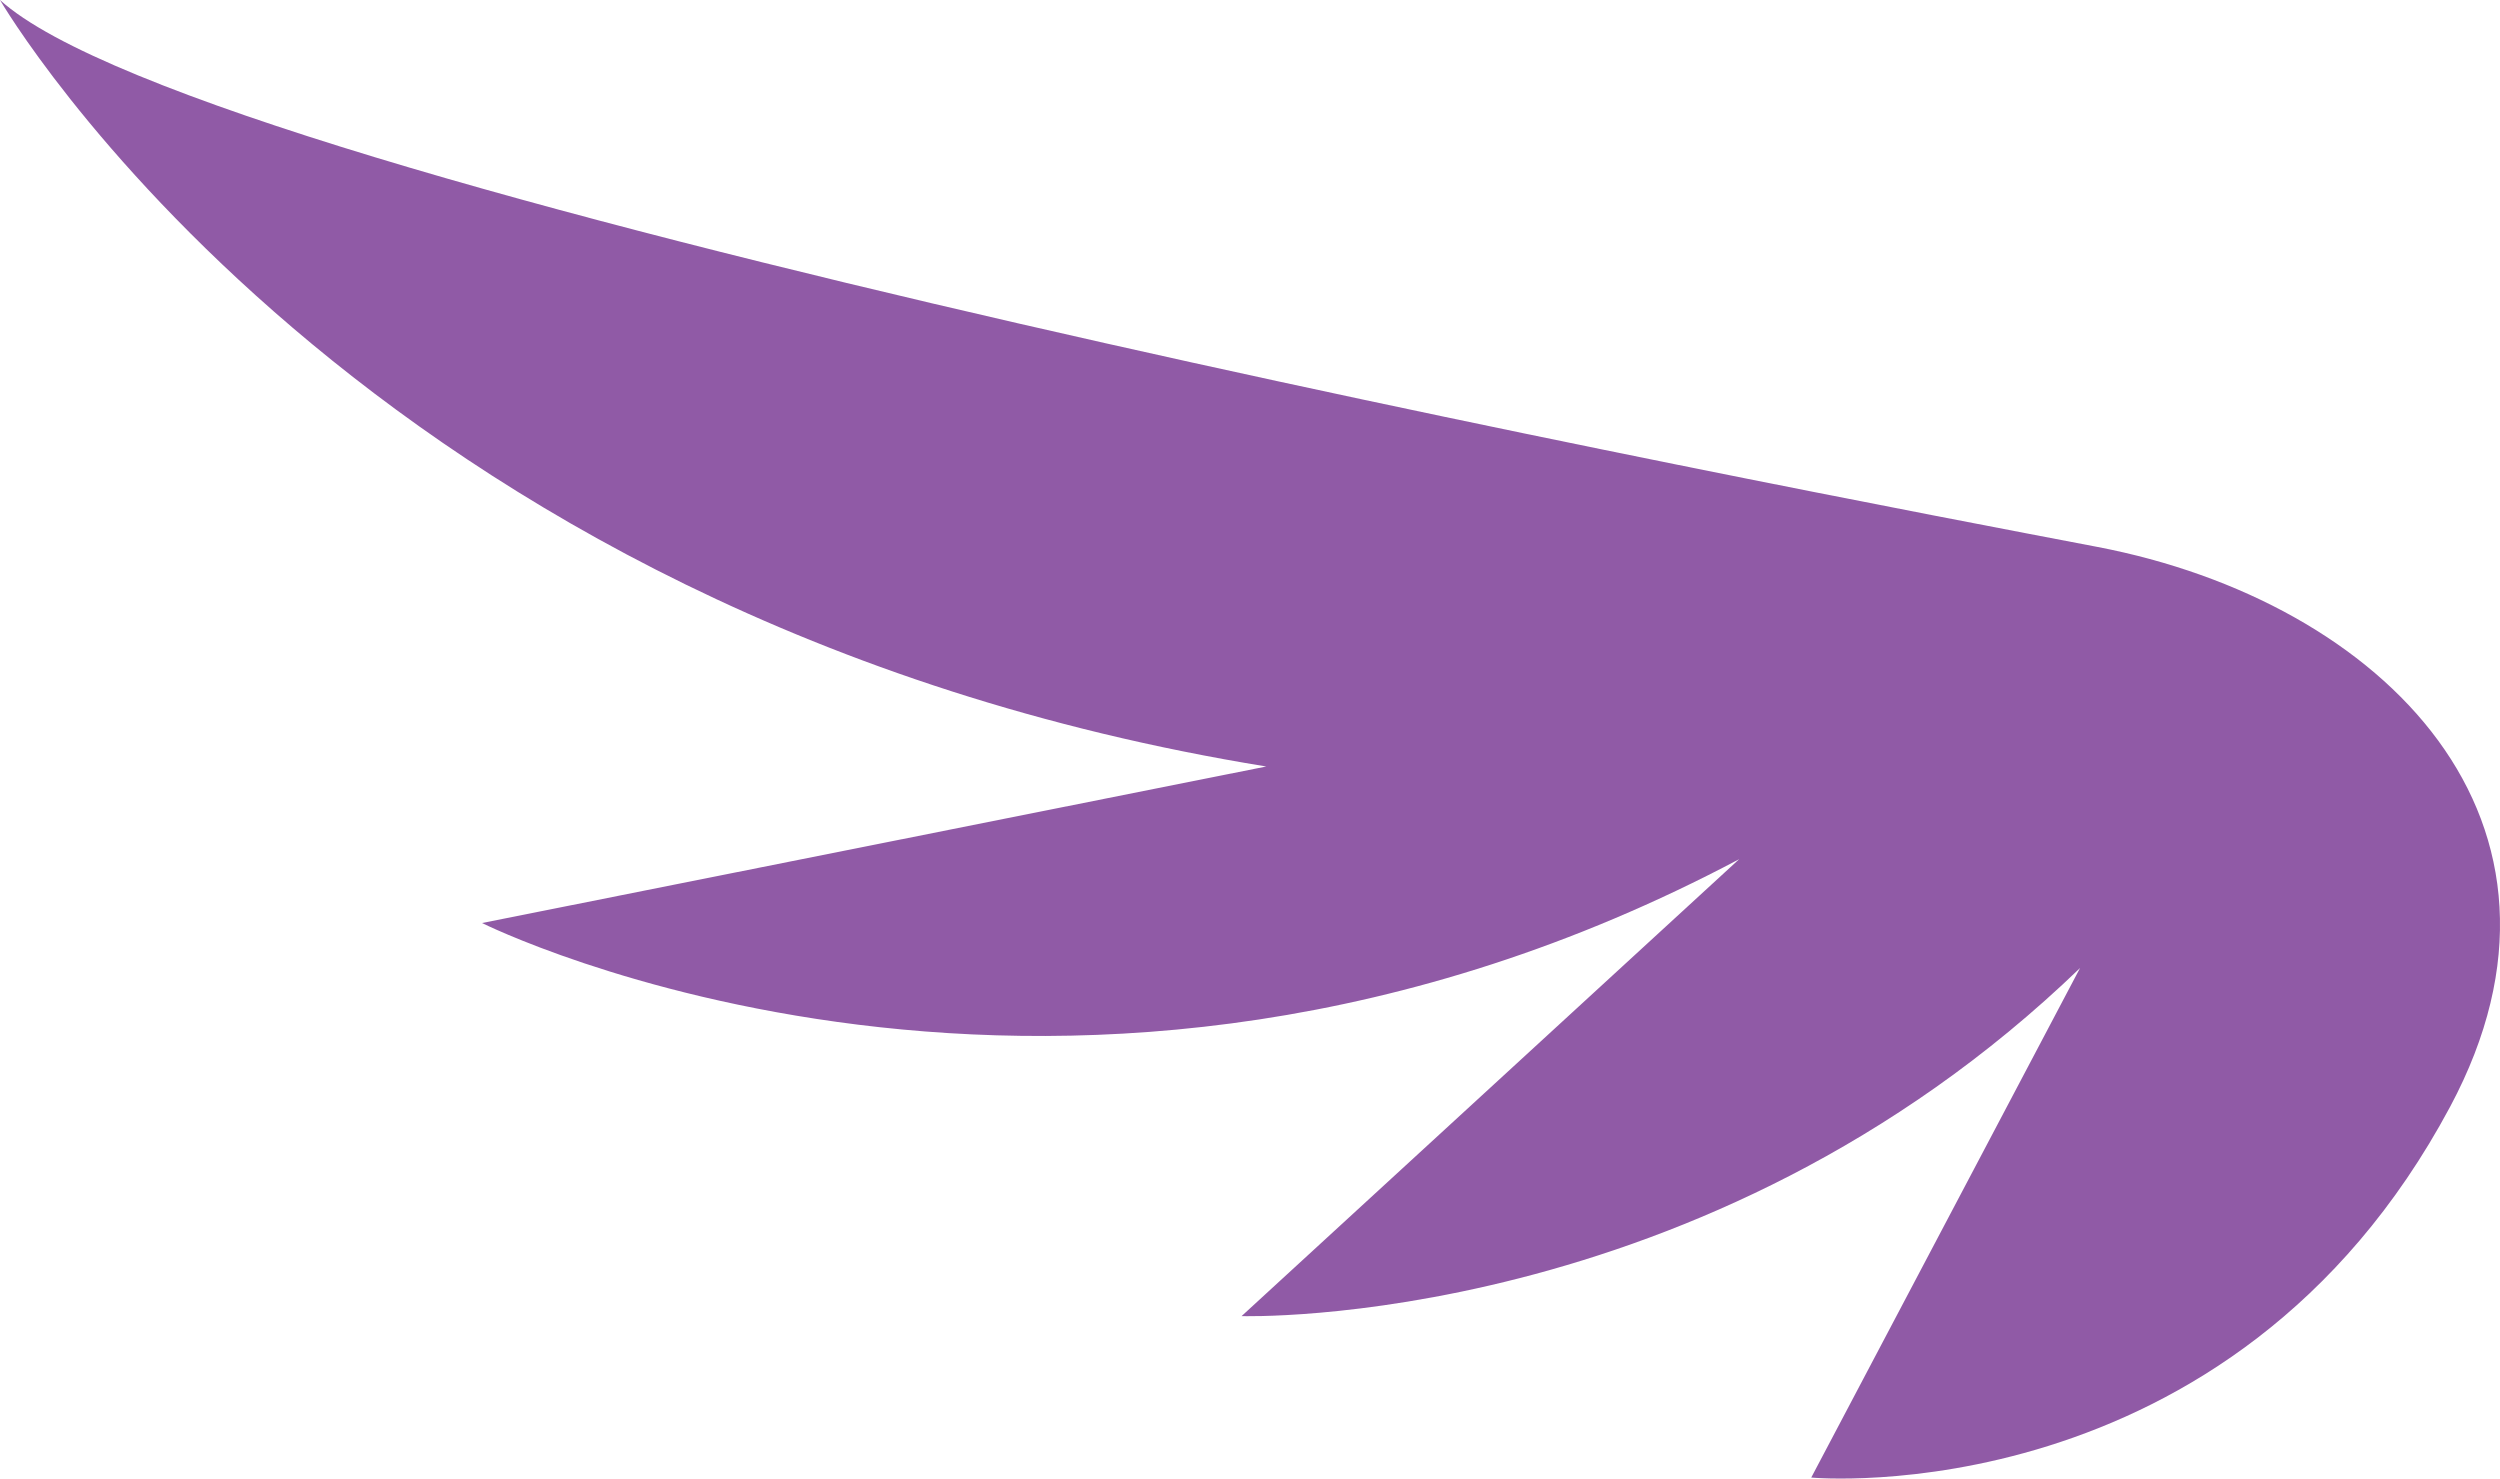 <svg version="1.1" id="图层_1" x="0px" y="0px" width="99.883px" height="59.072px" viewBox="0 0 99.883 59.072" enable-background="new 0 0 99.883 59.072" xml:space="preserve" xmlns="http://www.w3.org/2000/svg" xmlns:xlink="http://www.w3.org/1999/xlink" xmlns:xml="http://www.w3.org/XML/1998/namespace">
  <path fill="#905AA6" d="M0,0c0,0,14.339,24.73,50.591,30.624l-31.333,6.254c0,0,23.357,11.686,50.227-2.551L49.605,52.583
	c0,0,18.47,0.588,33.5-13.908l-10.74,20.358c0,0,16.77,1.561,25.525-14.814c6.082-11.375-2.648-20.181-14.109-22.371
	S8.271,7.521,0,0z" class="color c1"/>
</svg>